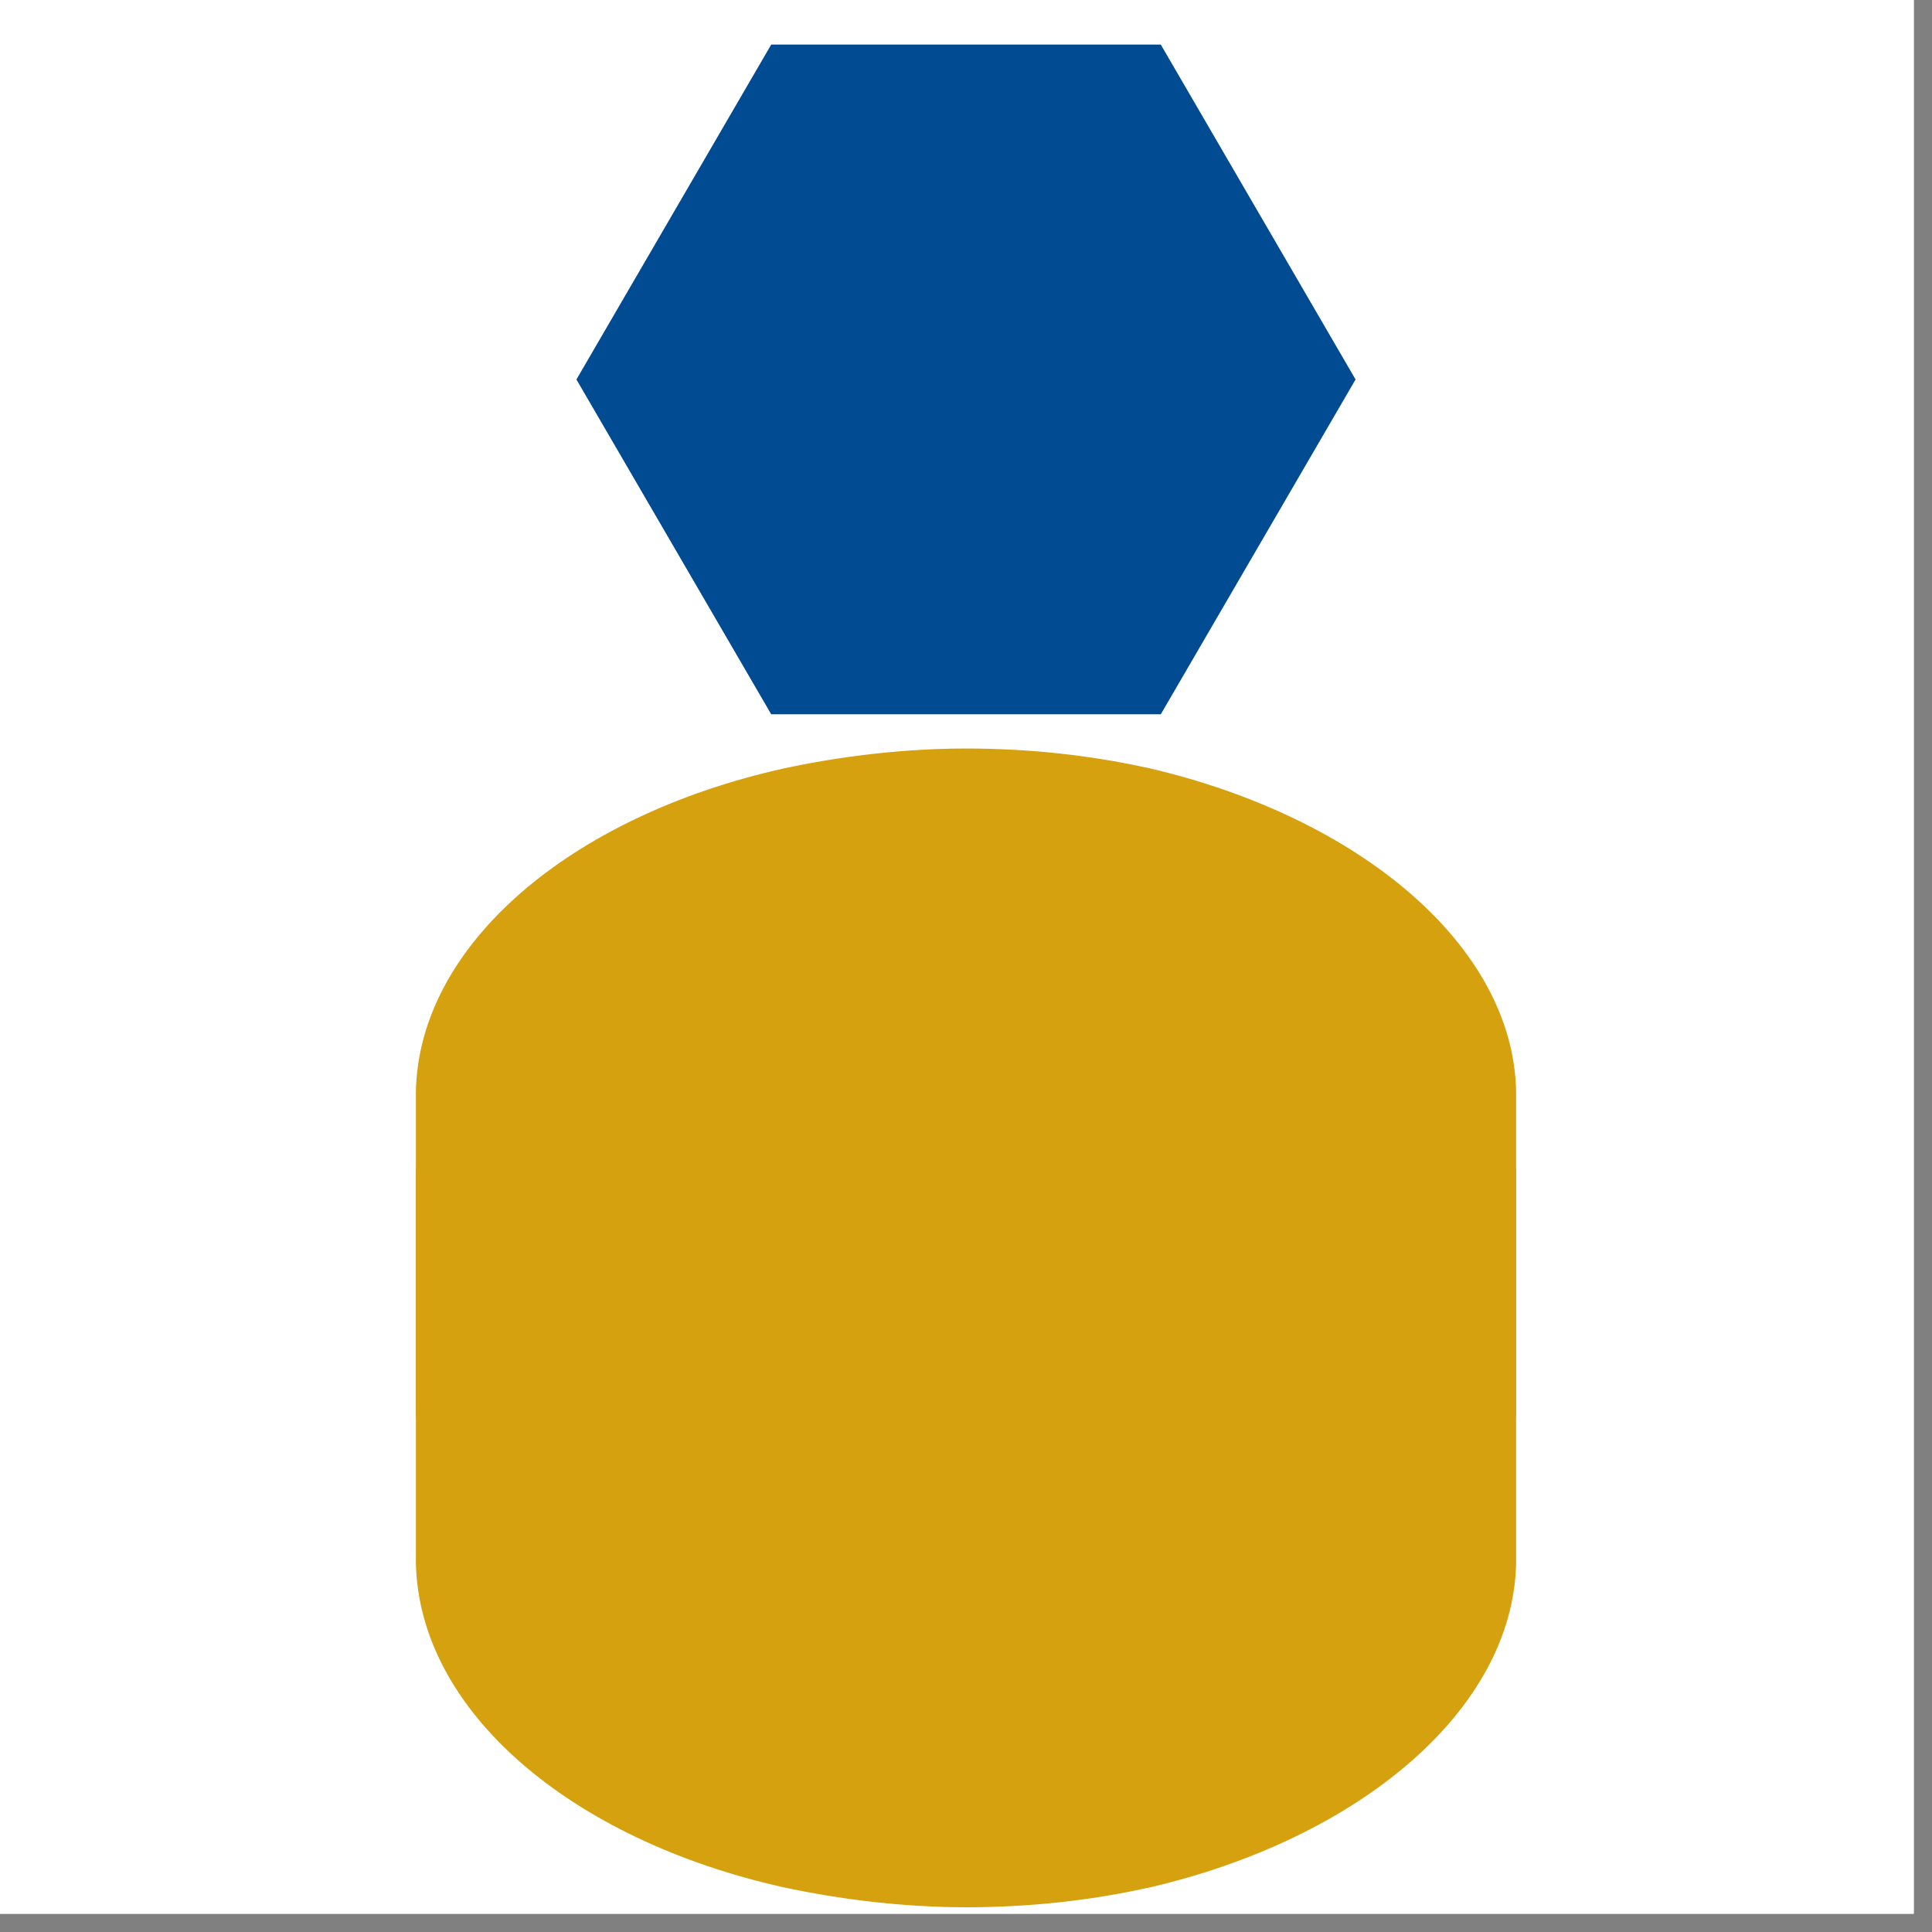 <svg xmlns="http://www.w3.org/2000/svg" xmlns:xlink="http://www.w3.org/1999/xlink" width="70" zoomAndPan="magnify" viewBox="0 0 52.5 52.5" height="70" preserveAspectRatio="xMidYMid meet" version="1.0"><rect x="0" y="0" width="52.5" height="52.5" fill="#808080" stroke="none"/><defs><clipPath id="64b84f9d62"><path d="M 0 0 L 52.004 0 L 52.004 52.004 L 0 52.004 Z M 0 0 " clip-rule="nonzero"/></clipPath><clipPath id="3cc66714cb"><path d="M 11.301 31.762 L 41.199 31.762 L 41.199 51.828 L 11.301 51.828 Z M 11.301 31.762 " clip-rule="nonzero"/></clipPath><clipPath id="8ae82f7a19"><path d="M 21.273 51.281 C 22.805 51.613 24.547 51.828 26.258 51.828 C 27.969 51.828 29.613 51.645 31.129 51.312 C 31.164 51.301 31.195 51.301 31.227 51.293 C 36.922 49.969 41.117 46.477 41.199 42.473 L 41.199 31.762 L 11.301 31.762 L 11.301 42.465 C 11.383 46.5 15.512 49.992 21.273 51.281 Z M 21.273 51.281 " clip-rule="nonzero"/></clipPath><clipPath id="cd542091a6"><path d="M 11.301 20.34 L 41.199 20.34 L 41.199 38.5 L 11.301 38.5 Z M 11.301 20.34 " clip-rule="nonzero"/></clipPath><clipPath id="05600d5e9c"><path d="M 21.273 20.887 C 22.801 20.555 24.547 20.34 26.258 20.34 C 27.969 20.34 29.613 20.523 31.129 20.855 C 31.164 20.863 31.195 20.863 31.227 20.875 C 36.922 22.199 41.117 25.688 41.199 29.652 L 41.199 38.5 L 11.301 38.5 L 11.301 29.66 C 11.383 25.668 15.512 22.176 21.273 20.887 Z M 21.273 20.887 " clip-rule="nonzero"/></clipPath><clipPath id="09bee2f2ff"><path d="M 15.664 1.211 L 36.836 1.211 L 36.836 19.41 L 15.664 19.41 Z M 15.664 1.211 " clip-rule="nonzero"/></clipPath><clipPath id="c68285f32a"><path d="M 36.836 10.312 L 31.543 19.41 L 20.957 19.41 L 15.664 10.312 L 20.957 1.211 L 31.543 1.211 Z M 36.836 10.312 " clip-rule="nonzero"/></clipPath></defs><g clip-path="url(#64b84f9d62)"><path fill="#ffffff" d="M 0 0 L 52.5 0 L 52.5 52.5 L 0 52.5 Z M 0 0 " fill-opacity="1" fill-rule="nonzero"/><path fill="#ffffff" d="M 0 0 L 52.5 0 L 52.5 52.5 L 0 52.5 Z M 0 0 " fill-opacity="1" fill-rule="nonzero"/></g><g clip-path="url(#3cc66714cb)"><g clip-path="url(#8ae82f7a19)"><path fill="#d5a10f" d="M 11.301 31.762 L 41.199 31.762 L 41.199 51.828 L 11.301 51.828 Z M 11.301 31.762 " fill-opacity="1" fill-rule="nonzero"/></g></g><g clip-path="url(#cd542091a6)"><g clip-path="url(#05600d5e9c)"><path fill="#d5a10f" d="M 11.301 20.34 L 41.199 20.34 L 41.199 38.5 L 11.301 38.5 Z M 11.301 20.34 " fill-opacity="1" fill-rule="nonzero"/></g></g><g clip-path="url(#09bee2f2ff)"><g clip-path="url(#c68285f32a)"><path fill="#004b91" d="M 15.664 1.211 L 36.836 1.211 L 36.836 19.41 L 15.664 19.41 Z M 15.664 1.211 " fill-opacity="1" fill-rule="nonzero"/></g></g></svg>